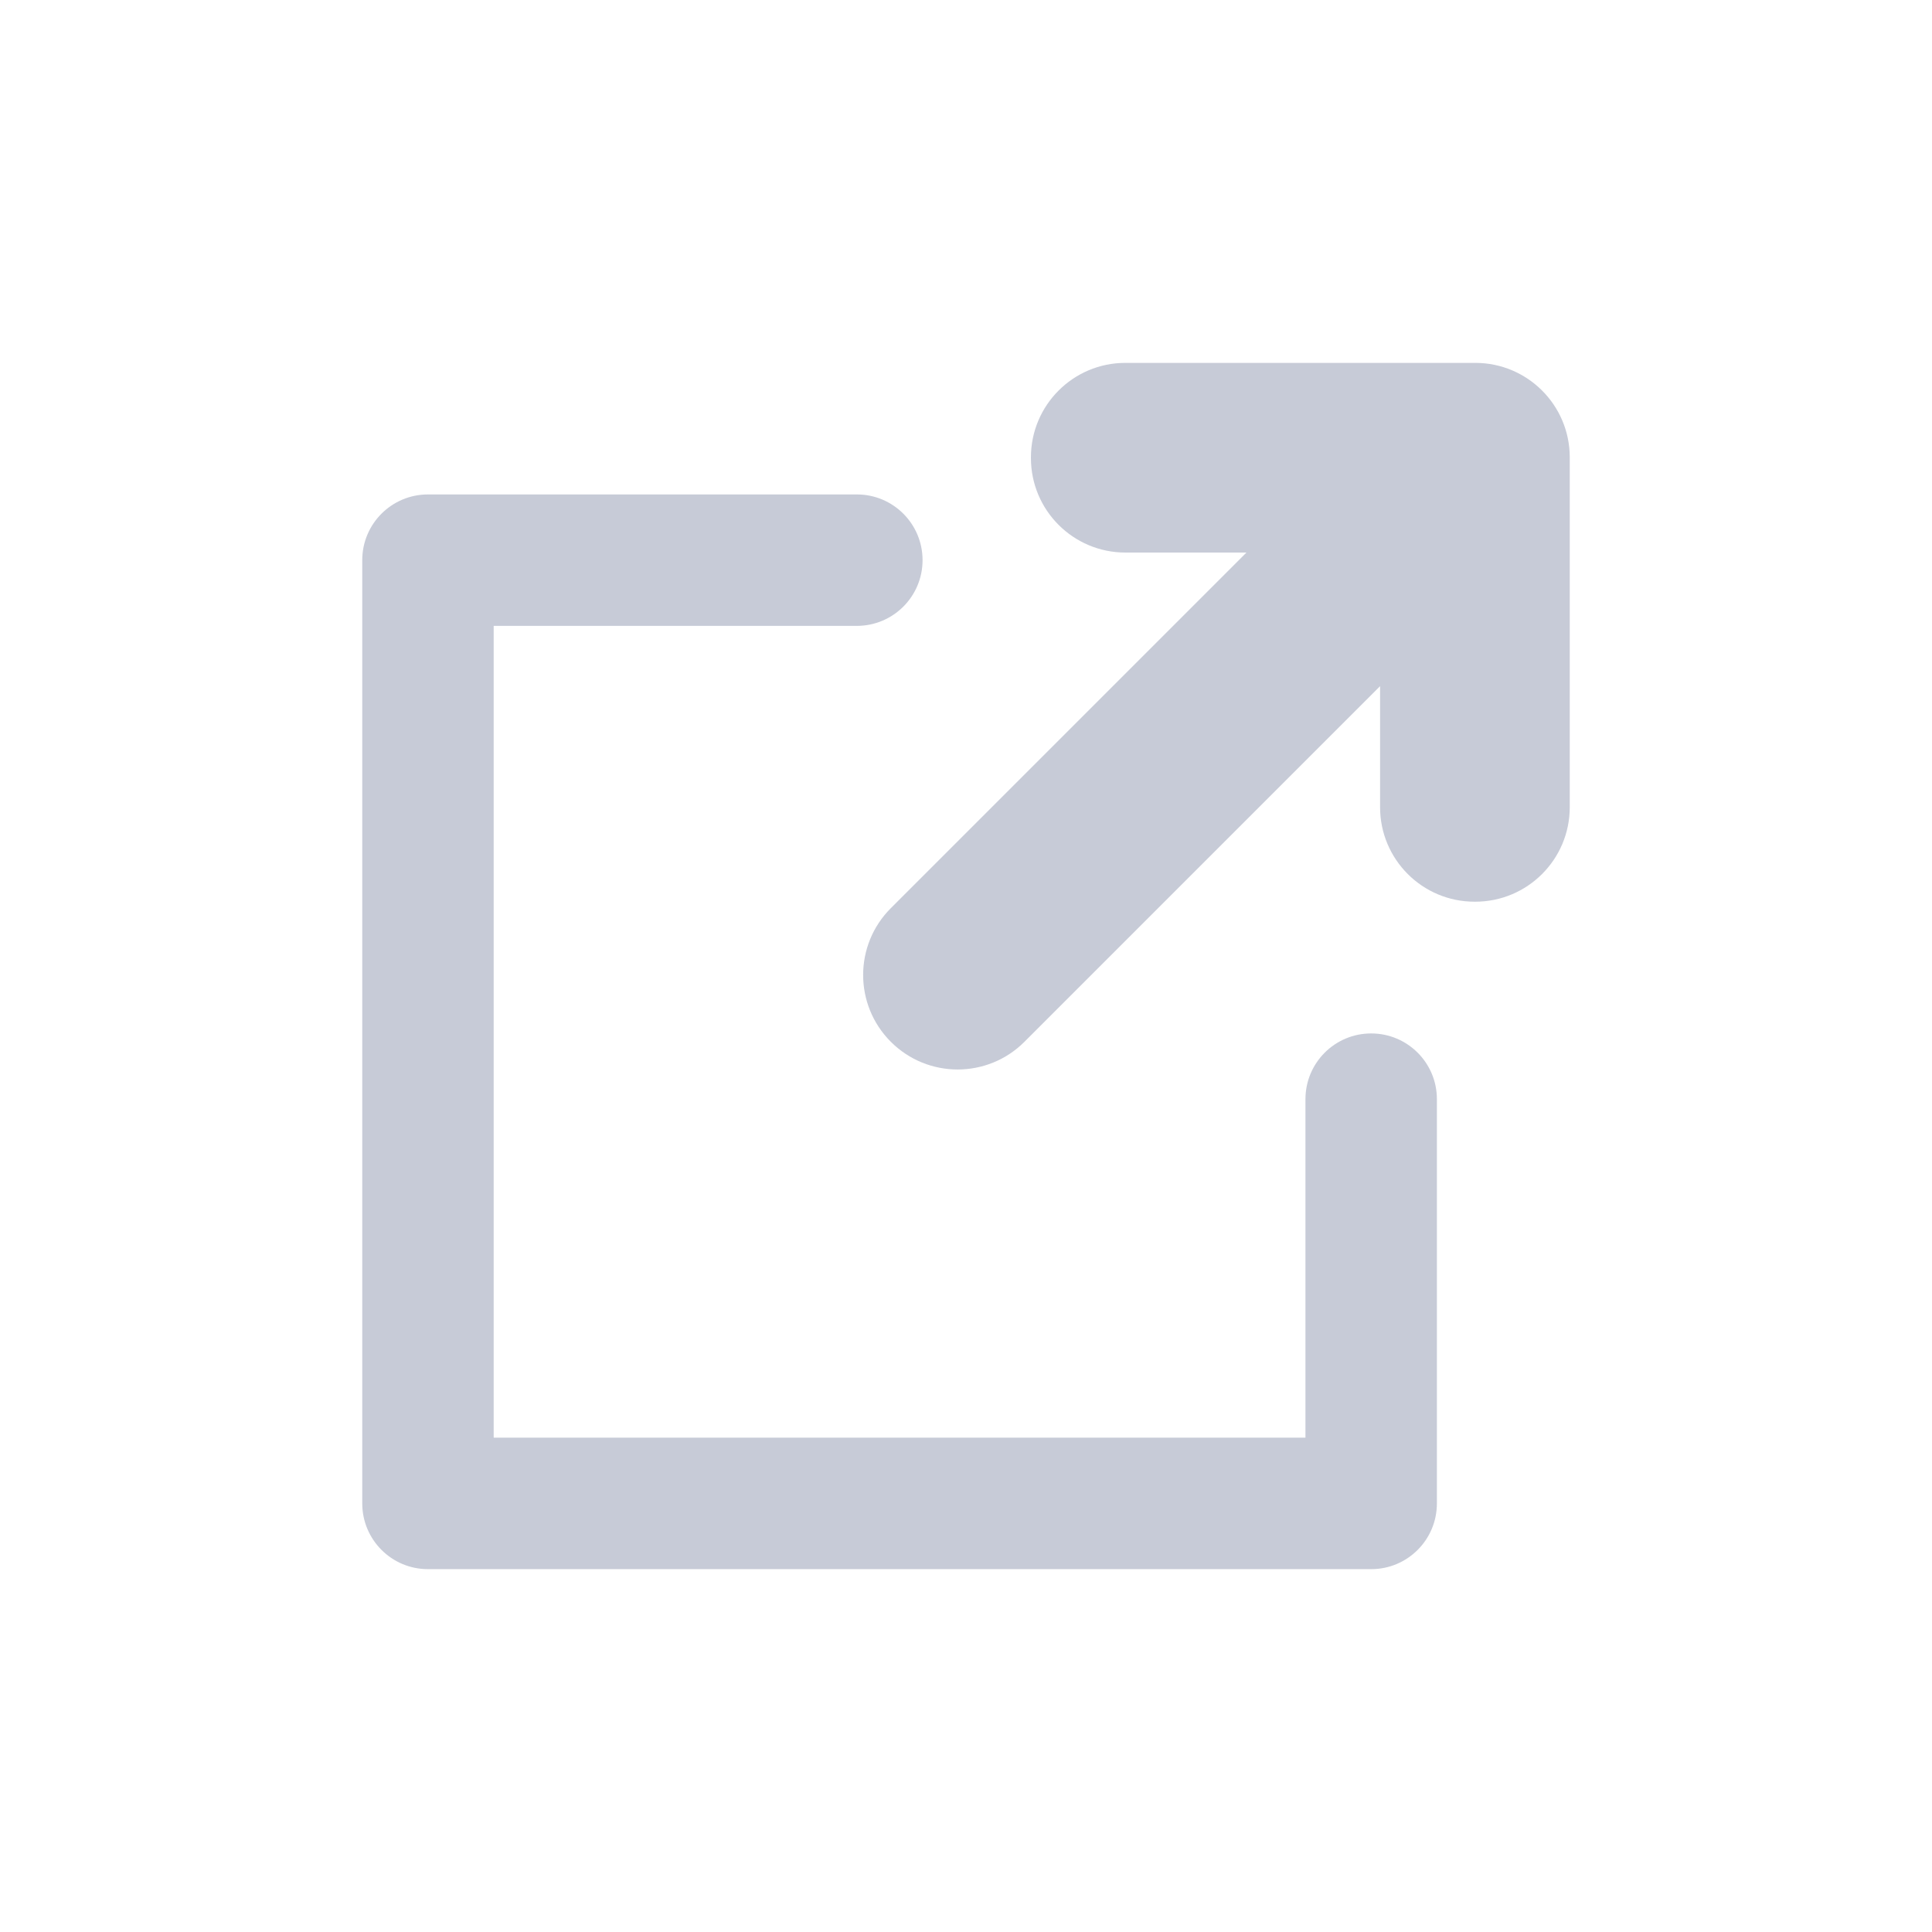 <?xml version="1.0" encoding="utf-8"?>
<!-- Generator: Adobe Illustrator 21.0.1, SVG Export Plug-In . SVG Version: 6.00 Build 0)  -->
<svg version="1.1" id="Layer_1" xmlns="http://www.w3.org/2000/svg" xmlns:xlink="http://www.w3.org/1999/xlink" x="0px" y="0px"
	 viewBox="0 0 64 64" style="enable-background:new 0 0 64 64;" xml:space="preserve">
<style type="text/css">
	.st0{fill:#C7CBD7;}
</style>
<path class="st0" d="M29.51,34.511L29.51,34.511c1.222,1.223,3.204,1.223,4.426,0L45.717,22.73v4.01c0,1.729,1.401,3.13,3.13,3.13
	h0.023c1.729,0,3.13-1.401,3.13-3.13V15.15c0-1.728-1.401-3.129-3.13-3.129H37.28c-1.729,0-3.129,1.401-3.129,3.129v0.024
	c0,1.729,1.401,3.13,3.129,3.13h4.01L29.51,30.084C28.287,31.306,28.287,33.288,29.51,34.511z"/>
<path class="st0" d="M45.423,51.98H14.177c-1.203,0-2.177-0.975-2.177-2.178V18.556c0-1.203,0.975-2.177,2.177-2.177h14.207
	c1.203,0,2.177,0.974,2.177,2.177c0,1.203-0.975,2.177-2.177,2.177h-12.03v26.891h26.891V36.411c0-1.203,0.974-2.177,2.177-2.177
	s2.177,0.974,2.177,2.177v13.39C47.6,51.005,46.626,51.98,45.423,51.98z"/>
</svg>
